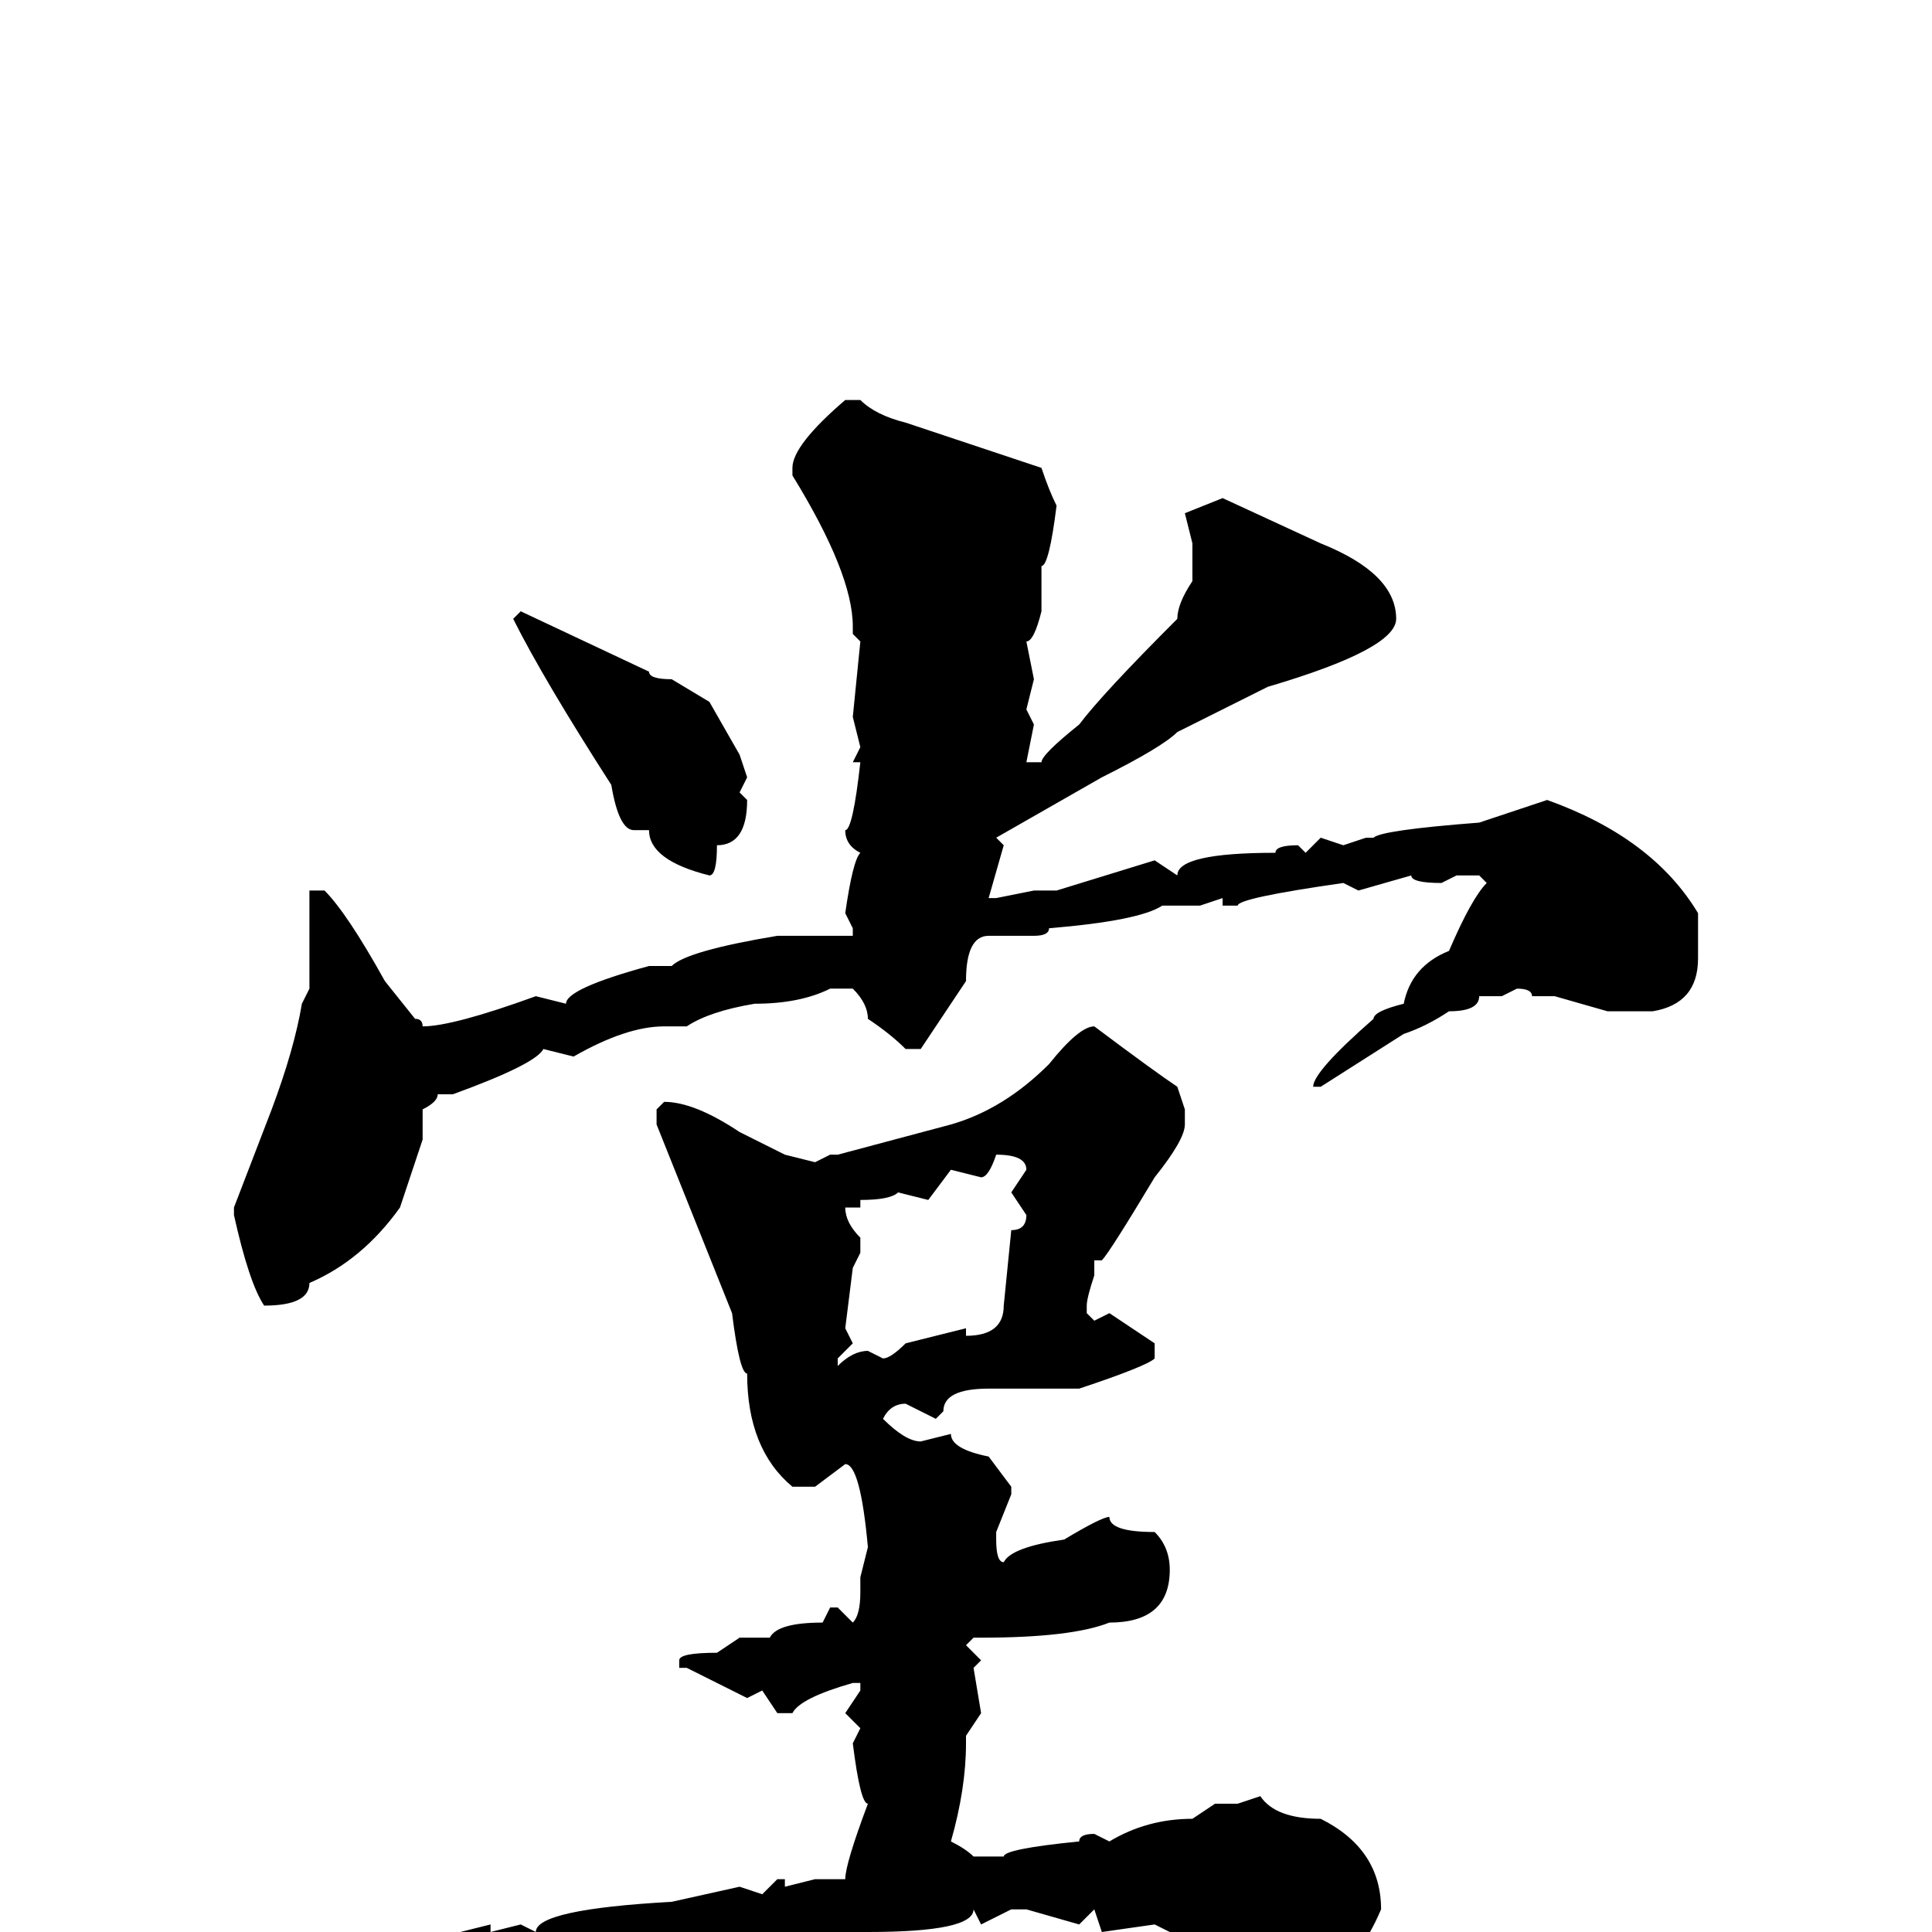 <svg xmlns="http://www.w3.org/2000/svg" viewBox="0 -256 256 256">
	<path fill="#000000" d="M112 -203H114Q116 -201 120 -200L138 -194Q139 -191 140 -189Q139 -181 138 -181V-175Q137 -171 136 -171L137 -166L136 -162L137 -160L136 -155H137H138Q138 -156 143 -160Q146 -164 156 -174Q156 -176 158 -179V-180V-181V-184L157 -188L162 -190L175 -184Q185 -180 185 -174Q185 -170 168 -165Q160 -161 156 -159Q154 -157 146 -153L132 -145L133 -144L131 -137H132L137 -138H140L153 -142L156 -140Q156 -143 169 -143Q169 -144 172 -144L173 -143L175 -145L178 -144L181 -145H182Q183 -146 196 -147L205 -150Q219 -145 225 -135V-131V-129Q225 -123 219 -122H215H213L206 -124H203Q203 -125 201 -125L199 -124H196Q196 -122 192 -122Q189 -120 186 -119L175 -112H174Q174 -114 182 -121Q182 -122 186 -123Q187 -128 192 -130Q195 -137 197 -139L196 -140H193L191 -139Q187 -139 187 -140L180 -138L178 -139Q164 -137 164 -136H162V-137L159 -136H156H154Q151 -134 139 -133Q139 -132 137 -132H131Q128 -132 128 -126L122 -117H120Q118 -119 115 -121Q115 -123 113 -125H110Q106 -123 100 -123Q94 -122 91 -120H88Q83 -120 76 -116L72 -117Q71 -115 60 -111H58Q58 -110 56 -109V-105L53 -96Q48 -89 41 -86Q41 -83 35 -83Q33 -86 31 -95V-96L36 -109Q39 -117 40 -123L41 -125V-126V-132V-137V-138H43Q46 -135 51 -126L55 -121Q56 -121 56 -120Q60 -120 71 -124L75 -123Q75 -125 86 -128H89Q91 -130 103 -132H113V-133L112 -135Q113 -142 114 -143Q112 -144 112 -146Q113 -146 114 -155H113L114 -157L113 -161L114 -171L113 -172V-173Q113 -180 105 -193V-194Q105 -197 112 -203ZM69 -175L86 -167Q86 -166 89 -166L94 -163L98 -156L99 -153L98 -151L99 -150Q99 -144 95 -144Q95 -140 94 -140Q86 -142 86 -146H84Q82 -146 81 -152Q72 -166 68 -174ZM145 -120Q153 -114 156 -112L157 -109V-107Q157 -105 153 -100Q147 -90 146 -89H145V-87Q144 -84 144 -83V-82L145 -81L147 -82L153 -78V-76Q152 -75 143 -72H132H131Q125 -72 125 -69L124 -68L120 -70Q118 -70 117 -68Q120 -65 122 -65L126 -66Q126 -64 131 -63L134 -59V-58L132 -53V-52Q132 -49 133 -49Q134 -51 141 -52Q146 -55 147 -55Q147 -53 153 -53Q155 -51 155 -48Q155 -41 147 -41Q142 -39 130 -39H129L128 -38L130 -36L129 -35L130 -29L128 -26V-25Q128 -19 126 -12Q128 -11 129 -10H130H132H133Q133 -11 143 -12Q143 -13 145 -13L147 -12Q152 -15 158 -15L161 -17H164L167 -18Q169 -15 175 -15Q183 -11 183 -3Q180 4 177 4L173 2H169L166 1L161 2L160 1H159H157L153 -1L146 0L145 -3L143 -1L136 -3H134L130 -1L129 -3Q129 0 115 0H114Q114 1 102 3Q91 6 89 6Q89 7 85 7Q84 9 83 9H81Q77 11 70 14L69 9Q63 7 62 4Q57 3 57 1V0H58H61L65 -1V0L69 -1L71 0Q71 -3 89 -4L98 -6L101 -5L103 -7H104V-6L108 -7H112Q112 -9 115 -17Q114 -17 113 -25L114 -27L112 -29L114 -32V-33H113Q106 -31 105 -29H103L101 -32L99 -31L91 -35H90V-36Q90 -37 95 -37L98 -39H102Q103 -41 109 -41L110 -43H111L113 -41Q114 -42 114 -45V-47L115 -51Q114 -62 112 -62L108 -59H105Q99 -64 99 -74Q98 -74 97 -82L87 -107V-109L88 -110Q92 -110 98 -106L104 -103L108 -102L110 -103H111L126 -107Q133 -109 139 -115Q143 -120 145 -120ZM132 -103Q131 -100 130 -100L126 -101L123 -97L119 -98Q118 -97 114 -97V-96H112Q112 -94 114 -92V-90L113 -88L112 -80L113 -78L111 -76V-75Q113 -77 115 -77L117 -76Q118 -76 120 -78L128 -80V-79Q133 -79 133 -83L134 -93Q136 -93 136 -95L134 -98L136 -101Q136 -103 132 -103Z"/>
</svg>